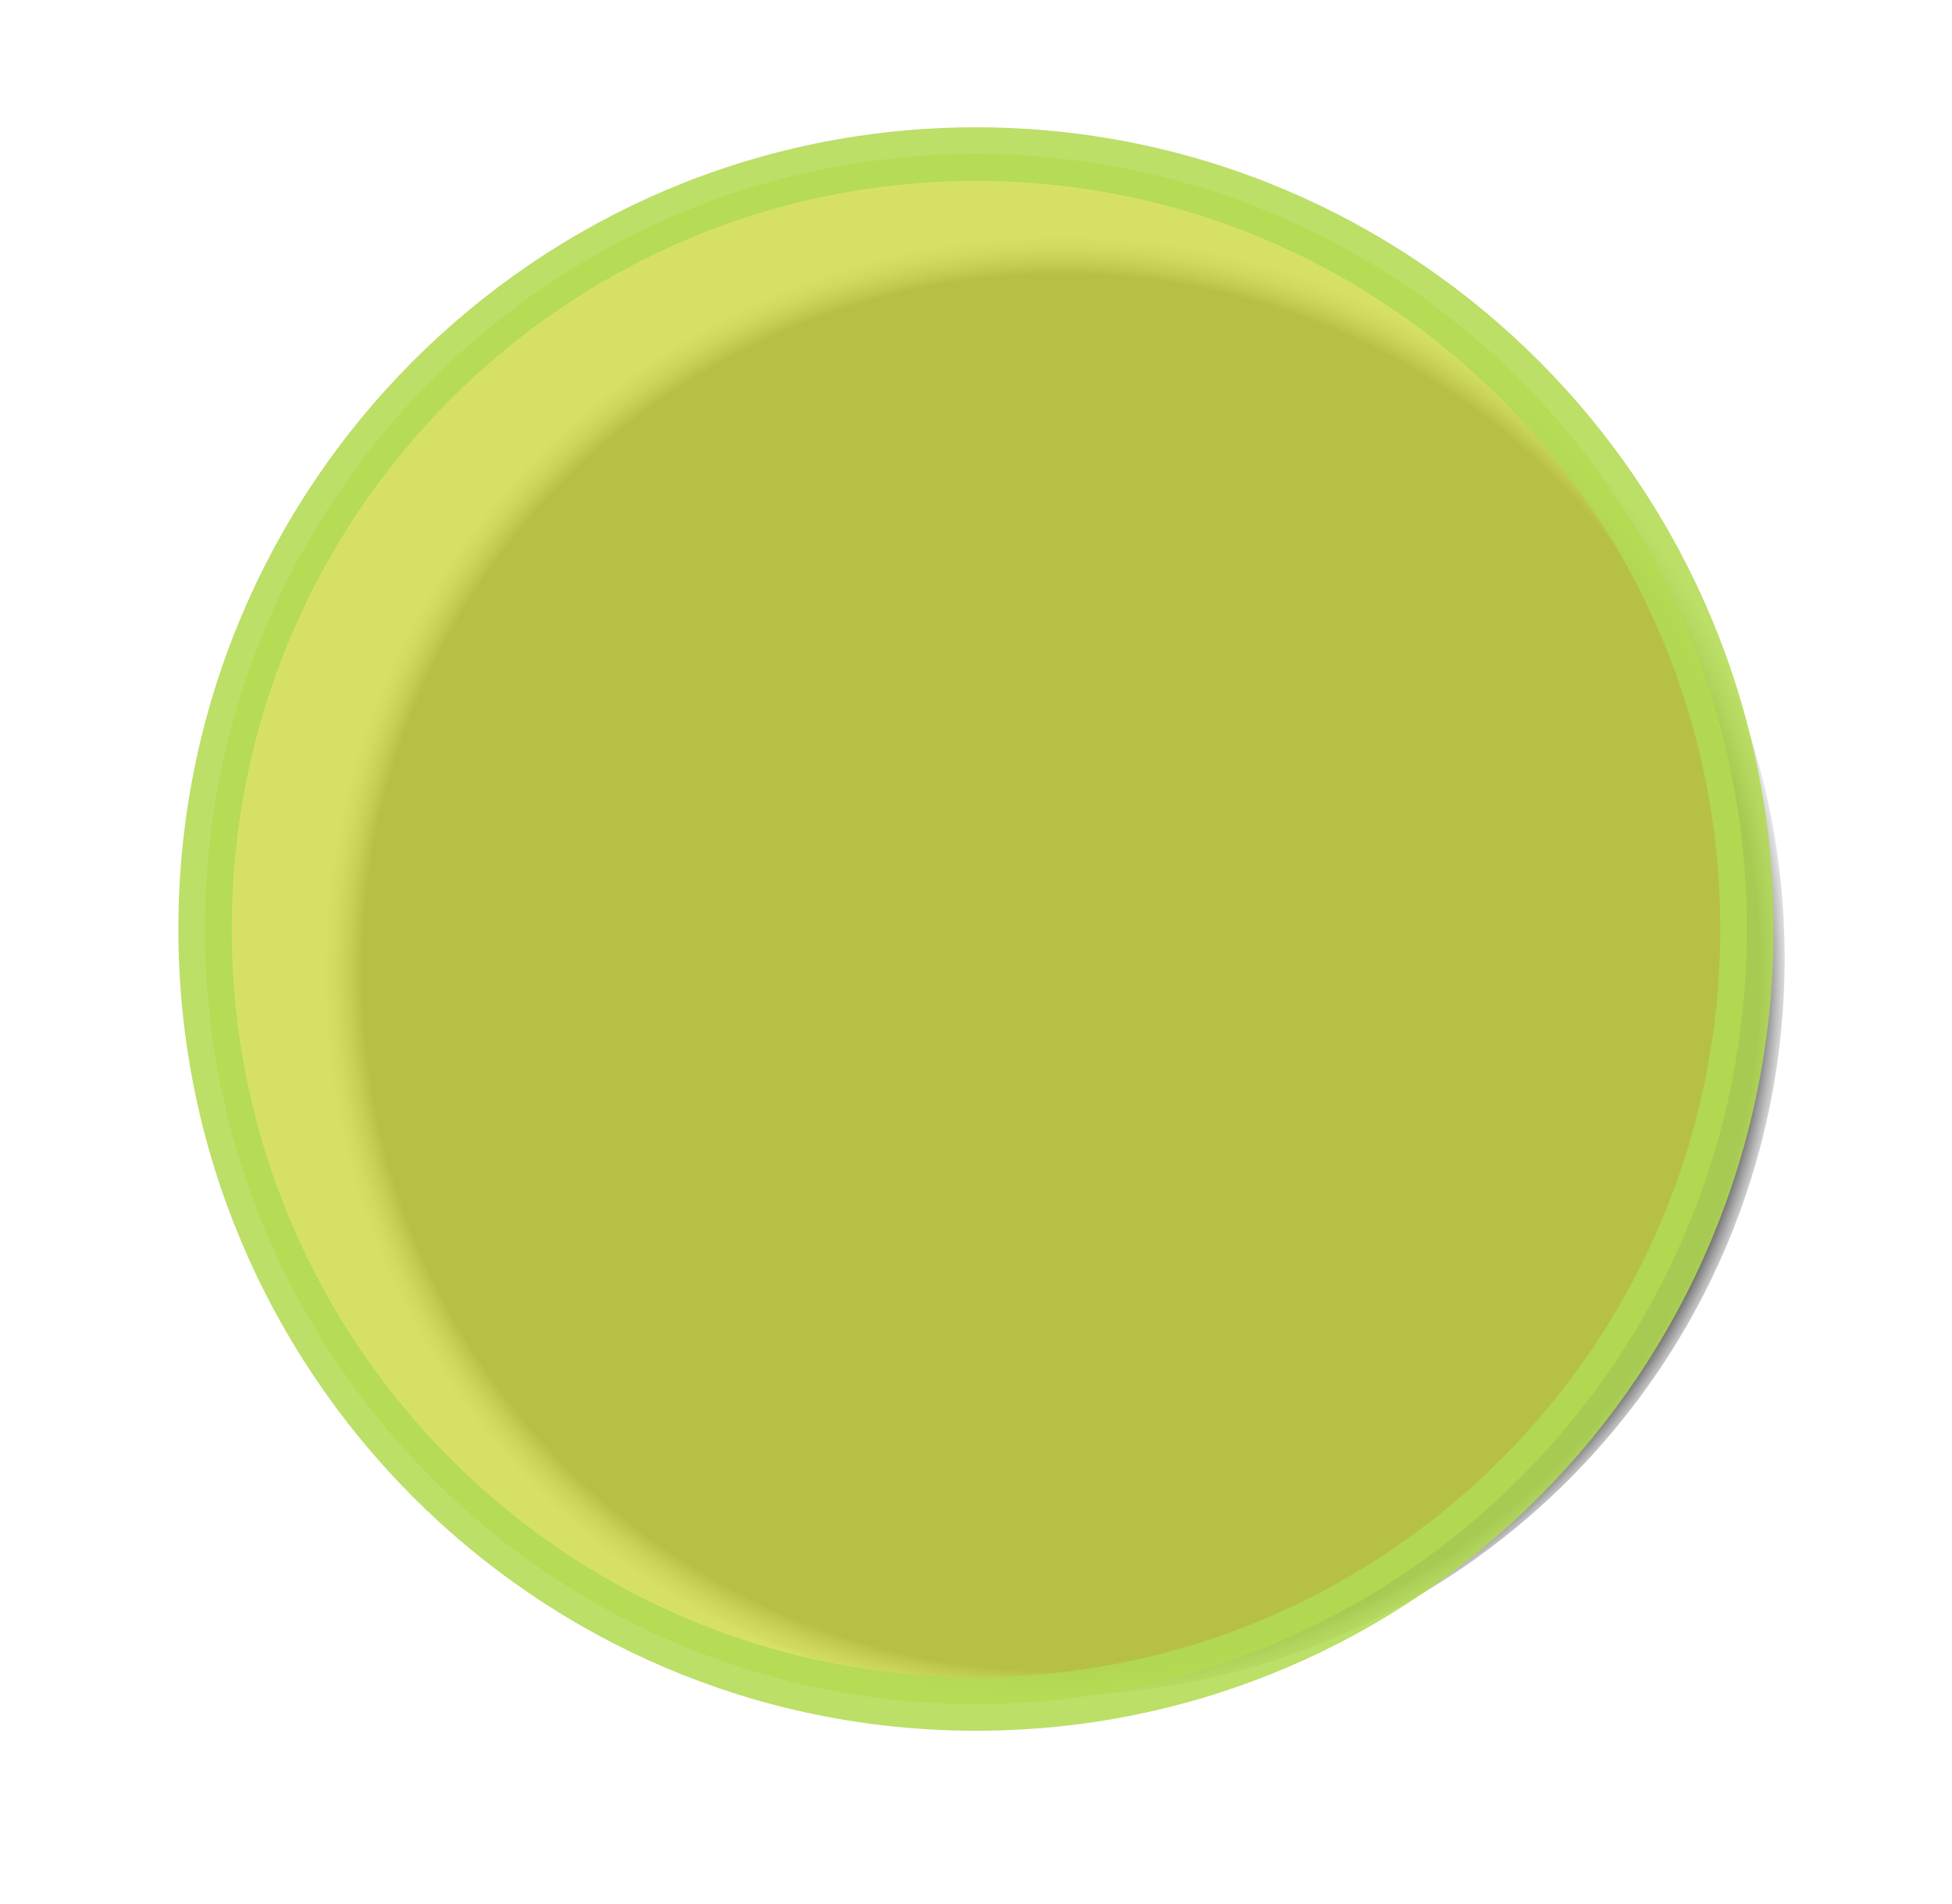 <?xml version="1.0" encoding="UTF-8" standalone="no"?>
<!-- Created with Inkscape (http://www.inkscape.org/) -->

<svg
   xmlns:dc="http://purl.org/dc/elements/1.1/"
   xmlns:cc="http://creativecommons.org/ns#"
   xmlns:rdf="http://www.w3.org/1999/02/22-rdf-syntax-ns#"
   xmlns:svg="http://www.w3.org/2000/svg"
   xmlns="http://www.w3.org/2000/svg"
   xmlns:xlink="http://www.w3.org/1999/xlink"
   xmlns:sodipodi="http://sodipodi.sourceforge.net/DTD/sodipodi-0.dtd"
   xmlns:inkscape="http://www.inkscape.org/namespaces/inkscape"
   version="1.0"
   width="462.848"
   height="451.553"
   id="svg2"
   sodipodi:version="0.32"
   inkscape:version="0.91 r13725"
   sodipodi:docname="ball3.svg"
   inkscape:output_extension="org.inkscape.output.svg.inkscape"
   inkscape:export-filename="/Users/Bazinga/Coding/AngularJS/Website/images/ball3.png"
   inkscape:export-xdpi="79.724884"
   inkscape:export-ydpi="79.724884">
  <sodipodi:namedview
     inkscape:window-height="798"
     inkscape:window-width="1373"
     inkscape:pageshadow="2"
     inkscape:pageopacity="0.0"
     guidetolerance="10.0"
     gridtolerance="10.0"
     objecttolerance="10.0"
     borderopacity="1.0"
     bordercolor="#666666"
     pagecolor="#ffffff"
     id="base"
     showgrid="false"
     inkscape:zoom="0.70710678"
     inkscape:cx="85.610501"
     inkscape:cy="93.083454"
     inkscape:window-x="22"
     inkscape:window-y="0"
     inkscape:current-layer="svg2"
     inkscape:snap-bbox="true"
     inkscape:snap-global="false"
     fit-margin-top="0"
     fit-margin-left="0"
     fit-margin-right="0"
     fit-margin-bottom="0"
     inkscape:window-maximized="0" />
  <defs
     id="defs5">
    <linearGradient
       id="linearGradient2816">
      <stop
         id="stop6236"
         offset="0"
         style="stop-color:#aad400;stop-opacity:1" />
      <stop
         id="stop6238"
         offset="1"
         style="stop-color:#ffffff;stop-opacity:1" />
    </linearGradient>
    <inkscape:perspective
       sodipodi:type="inkscape:persp3d"
       inkscape:vp_x="0 : 64 : 1"
       inkscape:vp_y="0 : 1000 : 0"
       inkscape:vp_z="128 : 64 : 1"
       inkscape:persp3d-origin="64 : 42.666667 : 1"
       id="perspective24" />
    <linearGradient
       id="linearGradient6240">
      <stop
         style="stop-color:#aad400;stop-opacity:1"
         offset="0"
         id="stop2818" />
      <stop
         style="stop-color:#ffffff;stop-opacity:1"
         offset="1"
         id="stop2820" />
    </linearGradient>
    <linearGradient
       id="linearGradient2794">
      <stop
         style="stop-color:#545454;stop-opacity:1"
         offset="0"
         id="stop2796" />
      <stop
         style="stop-color:#545454;stop-opacity:1"
         offset="0.946"
         id="stop2804" />
      <stop
         style="stop-color:#c5c5c5;stop-opacity:0"
         offset="1"
         id="stop2798" />
    </linearGradient>
    <linearGradient
       id="linearGradient2760">
      <stop
         style="stop-color:#ddff55;stop-opacity:1"
         offset="0"
         id="stop2762" />
      <stop
         style="stop-color:#88aa00;stop-opacity:1"
         offset="0.612"
         id="stop2768" />
      <stop
         style="stop-color:#ccff00;stop-opacity:1"
         offset="1"
         id="stop2764" />
    </linearGradient>
    <linearGradient
       x1="6.929"
       y1="121.071"
       x2="6.929"
       y2="8.961"
       id="linearGradient2766"
       xlink:href="#linearGradient3183"
       gradientUnits="userSpaceOnUse"
       gradientTransform="translate(118.631,-65.4)" />
    <radialGradient
       cx="62.984"
       cy="65.016"
       r="54.18"
       fx="62.984"
       fy="65.016"
       id="radialGradient2812"
       xlink:href="#linearGradient2794"
       gradientUnits="userSpaceOnUse"
       gradientTransform="matrix(3.23,0,0,3.23,48.159,20.675)" />
    <linearGradient
       x1="31.5"
       y1="63"
       x2="31.5"
       y2="12"
       id="linearGradient2822"
       xlink:href="#linearGradient2816"
       gradientUnits="userSpaceOnUse"
       gradientTransform="translate(1,2)" />
    <linearGradient
       gradientUnits="userSpaceOnUse"
       y2="551.717"
       x2="918"
       y1="576.362"
       x1="86"
       id="linearGradient3189"
       xlink:href="#linearGradient3183"
       inkscape:collect="always"
       gradientTransform="translate(609.433,-558.018)" />
    <inkscape:perspective
       id="perspective10"
       inkscape:persp3d-origin="372.04724 : 350.78739 : 1"
       inkscape:vp_z="744.09448 : 526.18109 : 1"
       inkscape:vp_y="6.1230318e-14 : 1000 : 0"
       inkscape:vp_x="0 : 526.18109 : 1"
       sodipodi:type="inkscape:persp3d" />
    <linearGradient
       id="linearGradient3183"
       inkscape:collect="always">
      <stop
         id="stop3185"
         offset="0"
         style="stop-color:#0000ff;stop-opacity:1;" />
      <stop
         id="stop3187"
         offset="1"
         style="stop-color:#0000ff;stop-opacity:0;" />
    </linearGradient>
    <linearGradient
       inkscape:collect="always"
       xlink:href="#linearGradient3183"
       id="linearGradient2469"
       gradientUnits="userSpaceOnUse"
       x1="86"
       y1="576.362"
       x2="918"
       y2="551.717"
       gradientTransform="translate(609.433,-558.018)" />
    <linearGradient
       gradientUnits="userSpaceOnUse"
       y2="551.717"
       x2="918"
       y1="576.362"
       x1="86"
       id="linearGradient2523"
       xlink:href="#linearGradient3183"
       inkscape:collect="always" />
    <inkscape:perspective
       id="perspective2521"
       inkscape:persp3d-origin="372.04724 : 350.78739 : 1"
       inkscape:vp_z="744.09448 : 526.18109 : 1"
       inkscape:vp_y="6.1230318e-14 : 1000 : 0"
       inkscape:vp_x="0 : 526.18109 : 1"
       sodipodi:type="inkscape:persp3d" />
    <linearGradient
       inkscape:collect="always"
       xlink:href="#linearGradient3183"
       id="linearGradient2531"
       gradientUnits="userSpaceOnUse"
       gradientTransform="translate(1414.744,-1009.646)"
       x1="86"
       y1="576.362"
       x2="918"
       y2="551.717" />
    <linearGradient
       inkscape:collect="always"
       xlink:href="#linearGradient3183"
       id="linearGradient2533"
       gradientUnits="userSpaceOnUse"
       gradientTransform="translate(1414.744,-1009.646)"
       x1="86"
       y1="576.362"
       x2="918"
       y2="551.717" />
    <filter
       inkscape:collect="always"
       style="color-interpolation-filters:sRGB"
       id="filter6278"
       x="-0.127"
       width="1.254"
       y="-0.127"
       height="1.254">
      <feGaussianBlur
         inkscape:collect="always"
         stdDeviation="5.743"
         id="feGaussianBlur6280" />
    </filter>
  </defs>
  <path
     d="m 423.171,227.249 c 0,96.65 -78.35,175 -175,175 -96.65,0 -175,-78.35 -175,-175 0,-96.65 78.35,-175 175,-175 96.65,0 175,78.35 175,175 z"
     style="opacity:1;fill:url(#radialGradient2812);fill-opacity:1;fill-rule:nonzero;stroke:none;stroke-width:3.75;stroke-linecap:butt;stroke-linejoin:round;stroke-miterlimit:4;stroke-dasharray:none;stroke-dashoffset:0;stroke-opacity:1"
     id="path2790"
     inkscape:connector-curvature="0" />
  <path
     d="m 122.143,67.963 c 0,29.923 -24.257,54.18 -54.18,54.18 -29.923,0 -54.18,-24.257 -54.18,-54.18 0,-29.923 24.257,-54.18 54.18,-54.18 29.923,0 54.18,24.257 54.18,54.18 z"
     style="opacity:1;fill:#cdda41;fill-opacity:0.81;fill-rule:nonzero;stroke:#b1da51;stroke-width:3.75;stroke-linecap:butt;stroke-linejoin:round;stroke-miterlimit:4;stroke-dasharray:none;stroke-dashoffset:0;stroke-opacity:0.875;filter:url(#filter6278)"
     id="path1873"
     inkscape:connector-curvature="0"
     inkscape:export-filename="/Users/Bazinga/Coding/AngularJS/Website/images/ball2.png"
     inkscape:export-xdpi="90"
     inkscape:export-ydpi="90"
     inkscape:transform-center-x="-1.6869812"
     inkscape:transform-center-y="32.222103"
     transform="matrix(3.374,0,0,3.392,2.116,-10.202)" />
  <g
     id="layer1"
     inkscape:label="Layer 1"
     transform="translate(-551.23,843.1)">
    <g
       inkscape:corner7="-0.041115356 : -0.53396236 : 1077.6932 : 1"
       inkscape:corner0="-94.01183 : 0.83577805 : 0 : 1"
       inkscape:perspectiveID="#perspective10"
       id="g2385"
       style="opacity:1;fill:url(#linearGradient3189);fill-opacity:1;fill-rule:evenodd;stroke:#000000;stroke-width:2;stroke-linecap:round;stroke-linejoin:bevel;stroke-miterlimit:4;stroke-dasharray:none;stroke-dashoffset:0;stroke-opacity:1"
       sodipodi:type="inkscape:box3d">
      <path
         d="m 1365.989,-1232.462 -70.981,0.058 0,1.27 70.981,0.063 z"
         inkscape:box3dsidetype="11"
         style="fill:url(#linearGradient2469);fill-opacity:1;fill-rule:evenodd;stroke:none;stroke-width:1px;stroke-linecap:butt;stroke-linejoin:round;stroke-opacity:1"
         id="path2397"
         sodipodi:type="inkscape:box3dside"
         points="1295.008,-1232.403 1295.008,-1231.133 1365.989,-1231.071 1365.989,-1232.462 " />
    </g>
  </g>
  <g
     id="g2525"
     inkscape:label="Layer 1"
     transform="translate(-747.109,736.71)">
    <g
       inkscape:corner7="-0.041115356 : -0.53396236 : 1077.6932 : 1"
       inkscape:corner0="-94.01183 : 0.83577805 : 0 : 1"
       inkscape:perspectiveID="#perspective10"
       id="g2527"
       style="opacity:1;fill:url(#linearGradient2533);fill-opacity:1;fill-rule:evenodd;stroke:#000000;stroke-width:2;stroke-linecap:round;stroke-linejoin:bevel;stroke-miterlimit:4;stroke-dasharray:none;stroke-dashoffset:0;stroke-opacity:1"
       sodipodi:type="inkscape:box3d">
      <path
         d="m 1561.868,-1126.072 -70.981,0.058 0,1.27 70.981,0.063 z"
         inkscape:box3dsidetype="11"
         style="fill:url(#linearGradient2531);fill-opacity:1;fill-rule:evenodd;stroke:none;stroke-width:1px;stroke-linecap:butt;stroke-linejoin:round;stroke-opacity:1"
         id="path2529"
         sodipodi:type="inkscape:box3dside"
         points="1490.887,-1126.014 1490.887,-1124.744 1561.868,-1124.681 1561.868,-1126.072 " />
    </g>
  </g>
</svg>
